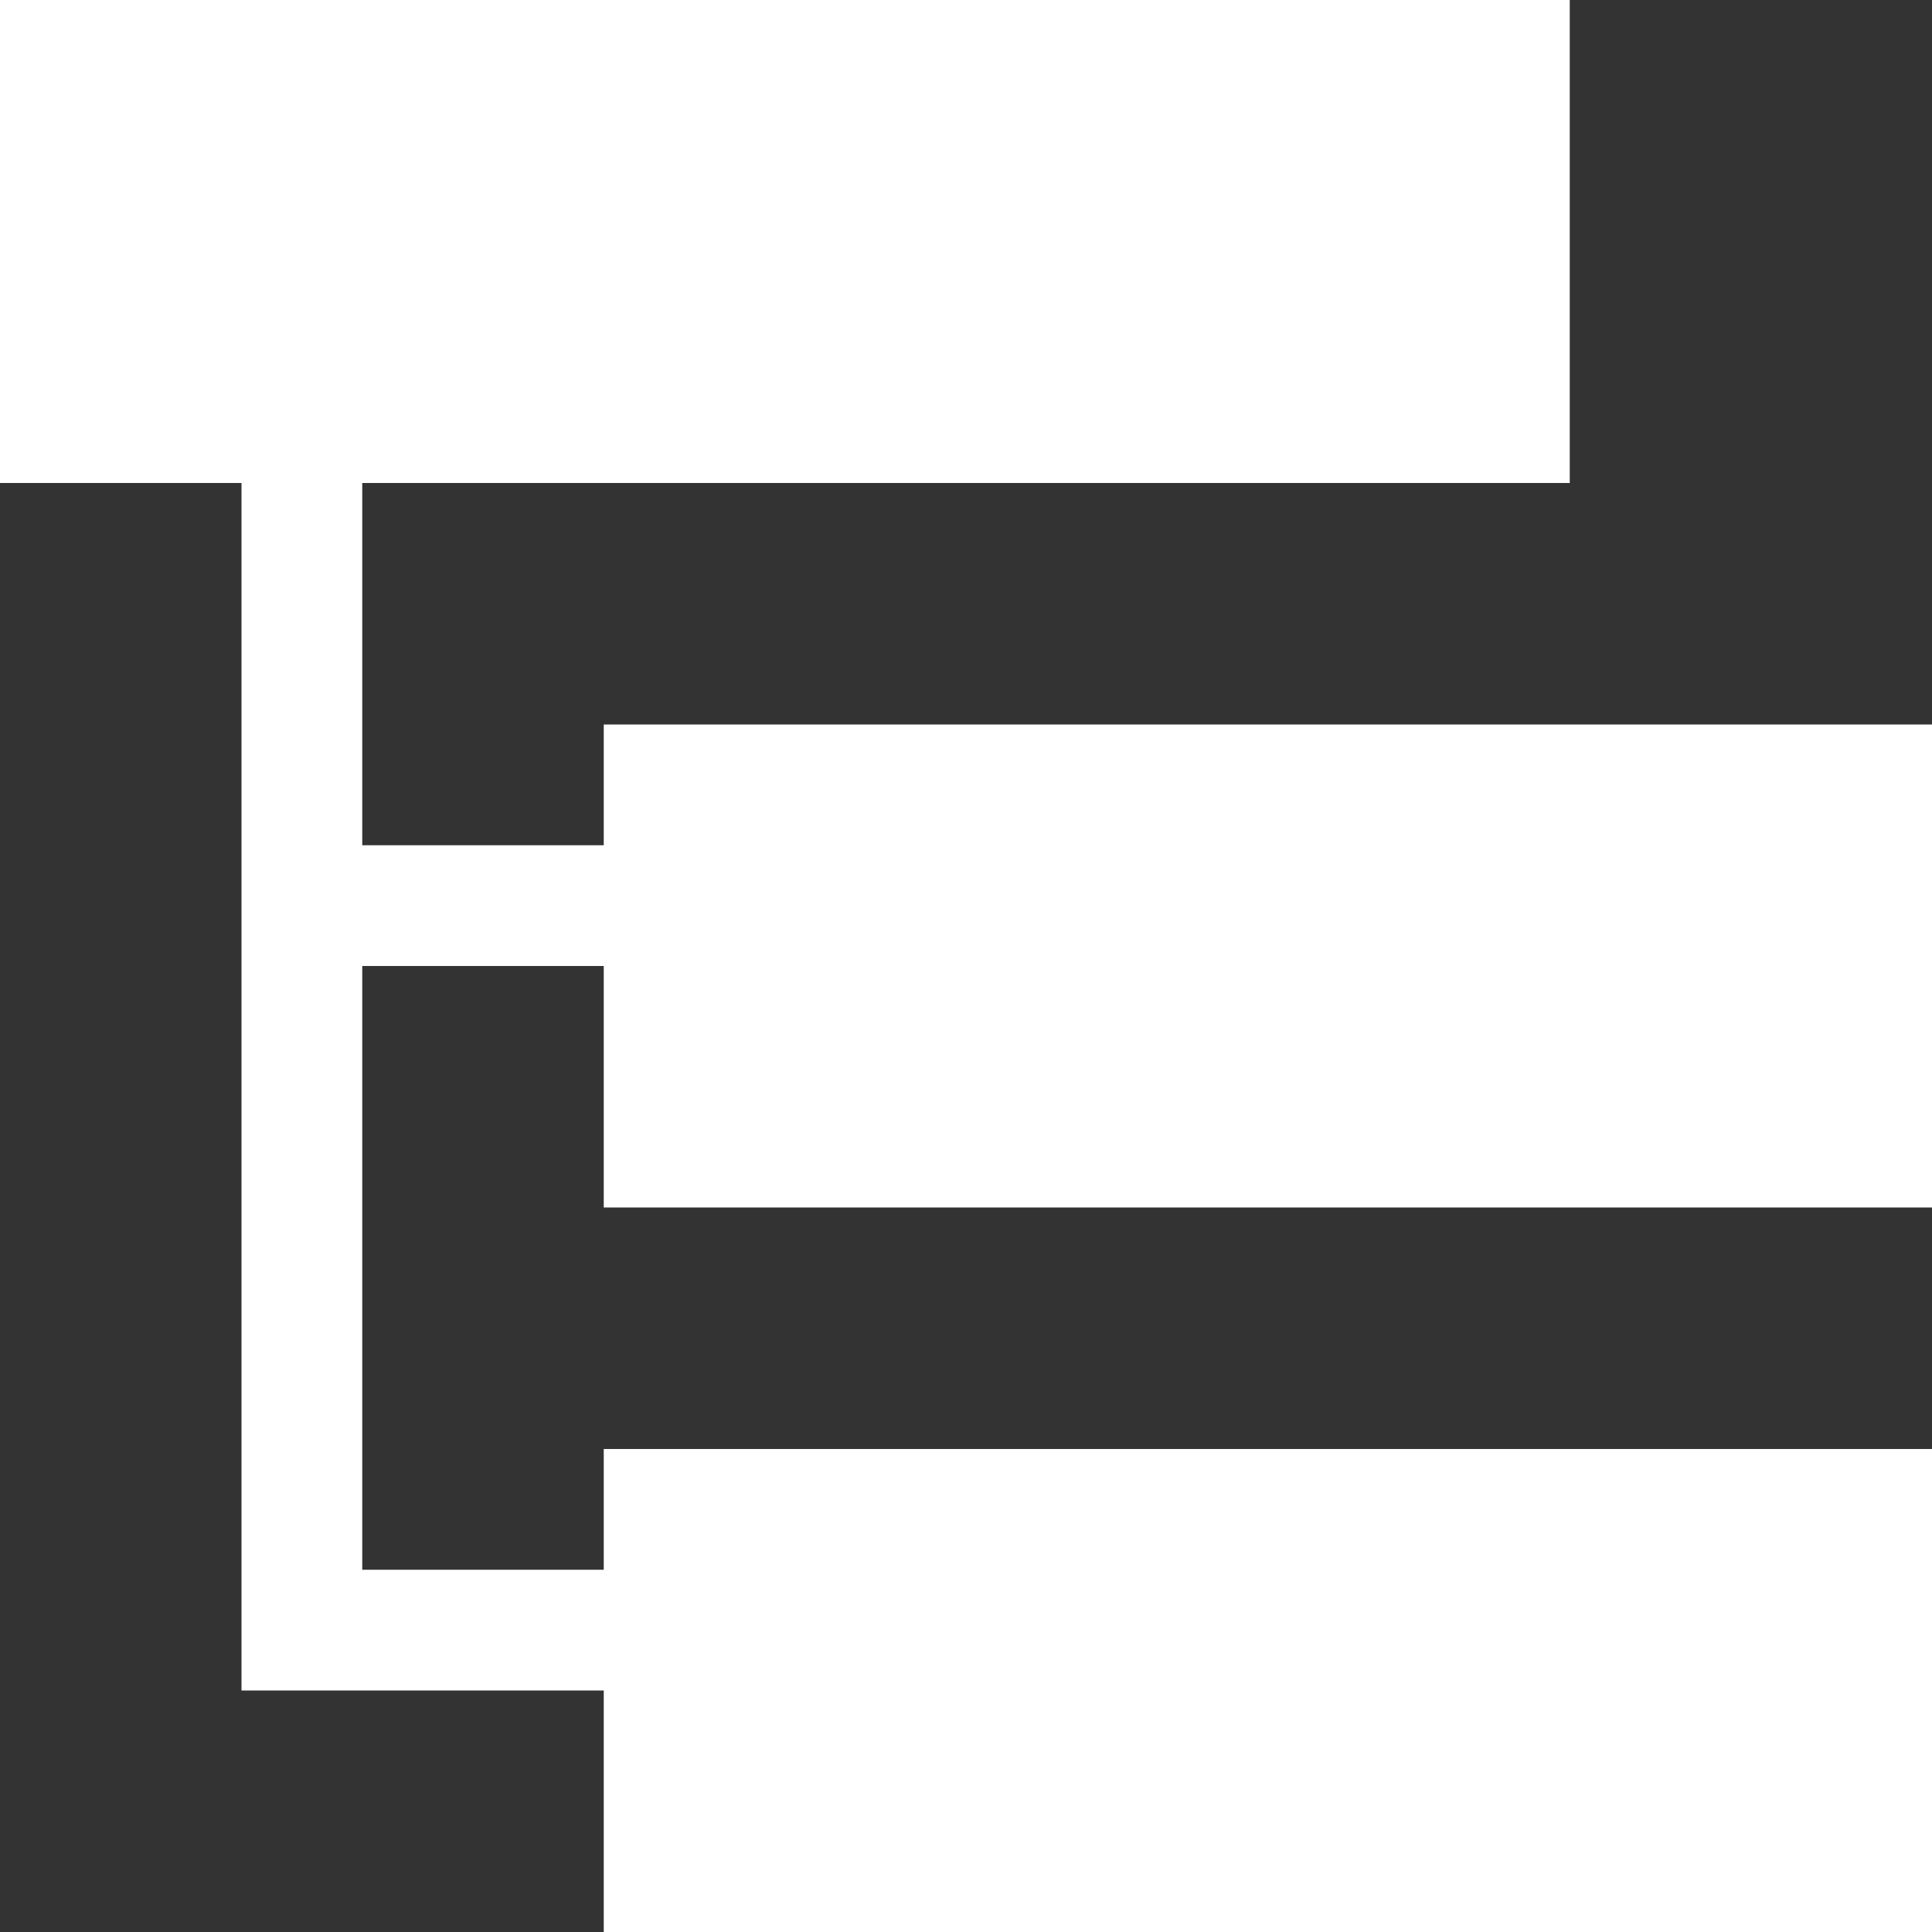 <!DOCTYPE svg PUBLIC "-//W3C//DTD SVG 1.1//EN" "http://www.w3.org/Graphics/SVG/1.1/DTD/svg11.dtd"><svg xmlns="http://www.w3.org/2000/svg" width="16" height="16" viewBox="0 0 16 16" preserveAspectRatio="xMinYMid meet" overflow="visible"><rect x="0" y="0" width="16" height="16" fill="#333333" stroke="none"/><path fill="#fff" d="M16 10v-4h-11v1h-2v-3h10v-4h-13v4h2v10h3v2h11v-4h-11v1h-2v-5h2v2z"/></svg>
